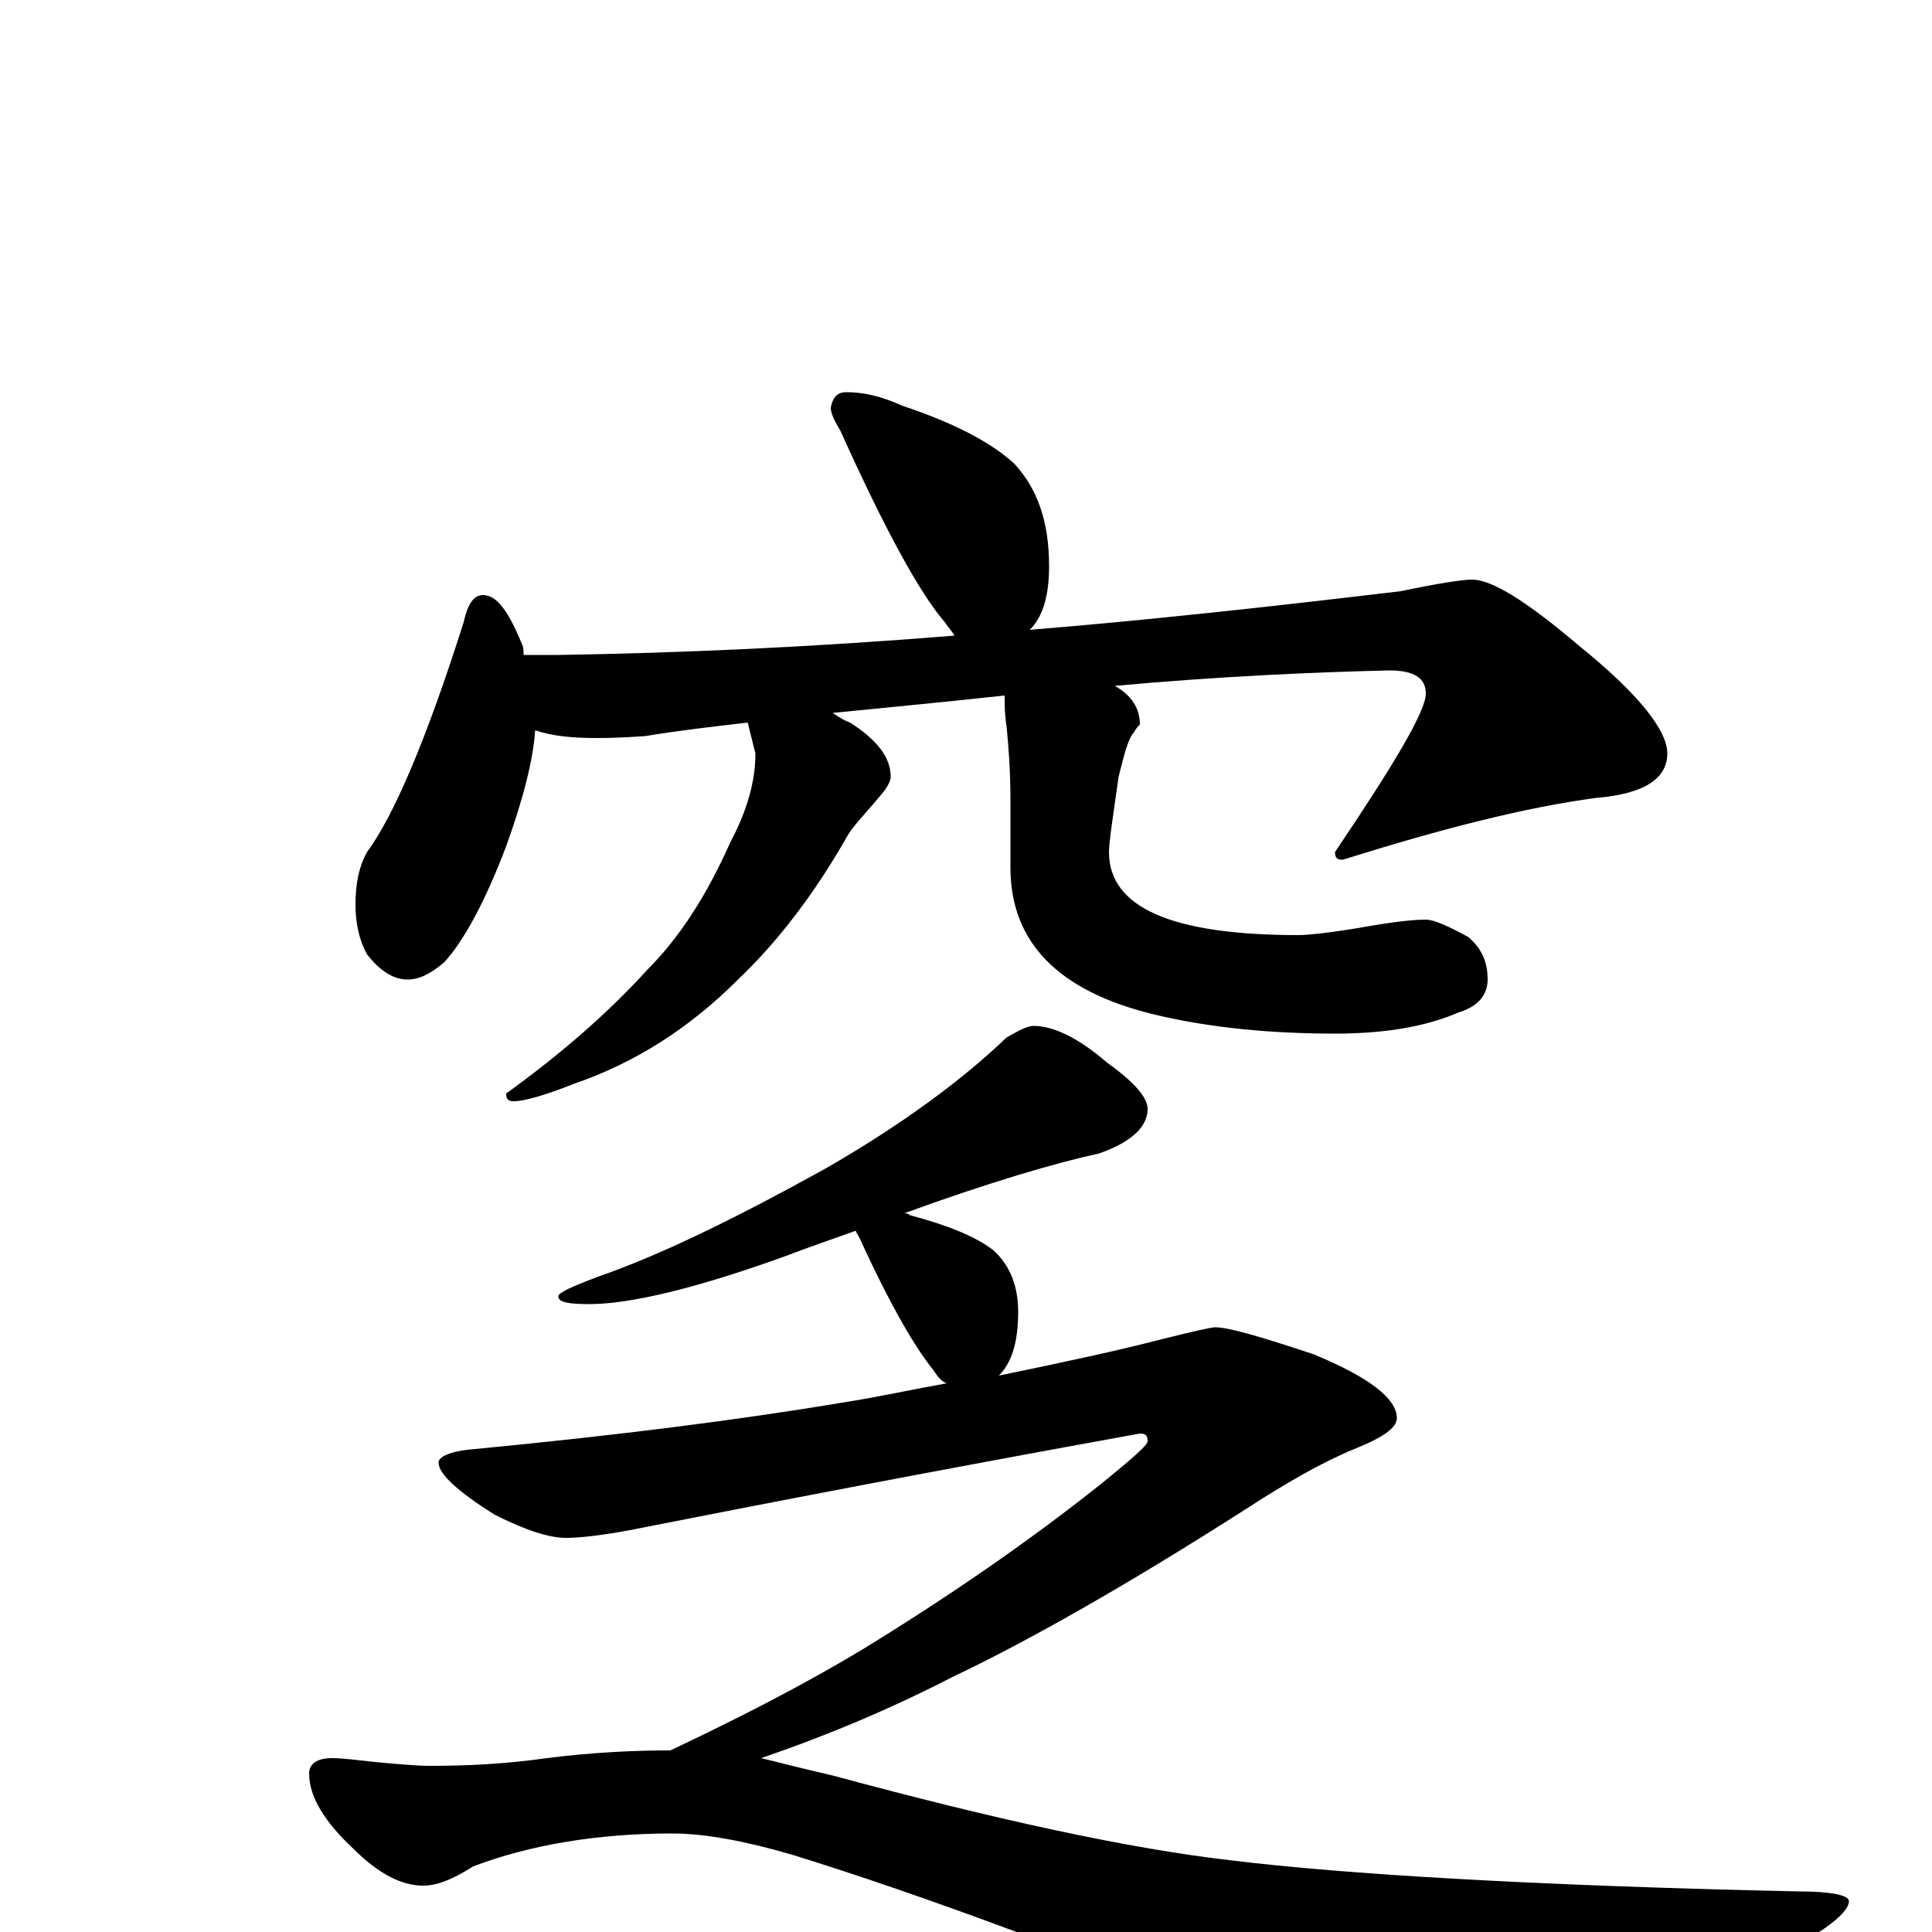 <?xml version="1.0" encoding="utf-8" ?>
<!DOCTYPE svg PUBLIC "-//W3C//DTD SVG 1.1//EN" "http://www.w3.org/Graphics/SVG/1.1/DTD/svg11.dtd">
<svg version="1.1" id="Layer_1" xmlns="http://www.w3.org/2000/svg" xmlns:xlink="http://www.w3.org/1999/xlink" x="0px" y="145px" width="1000px" height="1000px" viewBox="0 0 1000 1000" enable-background="new 0 0 1000 1000" xml:space="preserve">
<g id="Layer_1">
<path id="glyph" transform="matrix(1 0 0 -1 0 1000)" d="M438,797C447,797 456,795 467,790C494,781 513,771 525,760C537,747 543,730 543,707C543,692 540,681 533,674C594,679 658,686 725,694C744,698 757,700 762,700C772,700 790,689 817,666C848,641 863,622 863,610C863,597 851,589 826,587C789,582 746,571 695,555C692,555 691,556 691,559C722,605 738,632 738,641C738,649 732,653 719,653C679,652 632,650 577,645C586,640 590,633 590,625C589,624 588,623 587,621C584,618 582,610 579,598C576,577 574,564 574,559C574,530 607,516 672,516C677,516 686,517 699,519C716,522 729,524 738,524C742,524 749,521 760,515C767,509 770,502 770,493C770,485 765,479 755,476C739,469 718,465 691,465C658,465 626,468 597,475C548,487 523,512 523,551l0,35C523,601 522,614 521,624C520,630 520,635 520,640C492,637 462,634 431,631C434,629 437,627 440,626C454,617 461,608 461,598C461,596 460,594 458,591C449,580 442,573 439,568C422,538 403,513 382,493C357,468 329,450 297,439C282,433 271,430 266,430C263,430 262,431 262,434C291,455 315,476 335,498C352,515 366,537 378,564C387,581 391,596 391,610l-4,16C370,624 352,622 334,619C320,618 312,618 309,618C296,618 286,619 277,622C276,607 271,587 262,562C251,533 240,513 230,502C223,496 217,493 211,493C204,493 197,497 190,506C186,513 184,522 184,532C184,543 186,552 190,559C204,578 221,618 240,678C242,687 245,692 250,692C257,692 263,684 270,667C271,665 271,663 271,661l18,0C352,662 420,665 494,671C493,673 491,675 489,678C476,693 458,726 435,777C432,782 430,786 430,789C431,794 433,797 438,797M535,469C545,469 558,463 573,450C587,440 594,432 594,426C594,417 586,409 569,403C546,398 512,388 468,372C469,372 470,372 471,371C490,366 505,360 514,353C523,345 527,334 527,321C527,306 524,295 517,288C551,295 579,301 602,307C618,311 627,313 629,313C636,313 653,308 680,299C709,287 723,276 723,266C723,261 716,256 701,250C684,243 665,232 645,219C584,180 533,151 493,132C462,116 429,102 394,90C406,87 418,84 431,81C516,58 585,43 638,37C695,30 793,24 931,21C948,21 957,19 957,16C957,9 940,-3 907,-19C824,-58 772,-78 750,-78C736,-78 709,-71 668,-56C564,-13 478,19 410,40C386,47 365,51 348,51C309,51 274,45 245,34C234,27 226,24 219,24C208,24 196,30 183,43C168,57 160,70 160,82C160,87 164,90 172,90C177,90 185,89 194,88C205,87 215,86 223,86C242,86 262,87 283,90C307,93 328,94 347,94C383,111 416,128 446,146C490,173 531,201 570,232C586,245 594,252 594,254C594,257 593,258 590,258C485,239 397,222 326,208C310,205 299,204 293,204C284,204 272,208 256,216C237,228 227,237 227,243C227,246 233,249 246,250C319,257 382,265 436,274C455,277 473,281 490,284C487,285 485,288 483,291C474,302 461,324 445,359C444,361 443,362 443,363C432,359 420,355 407,350C360,333 326,325 305,325C294,325 289,326 289,329C289,331 296,334 309,339C341,350 380,369 427,395C467,418 498,441 521,463C528,467 532,469 535,469z"/>
</g>
</svg>
